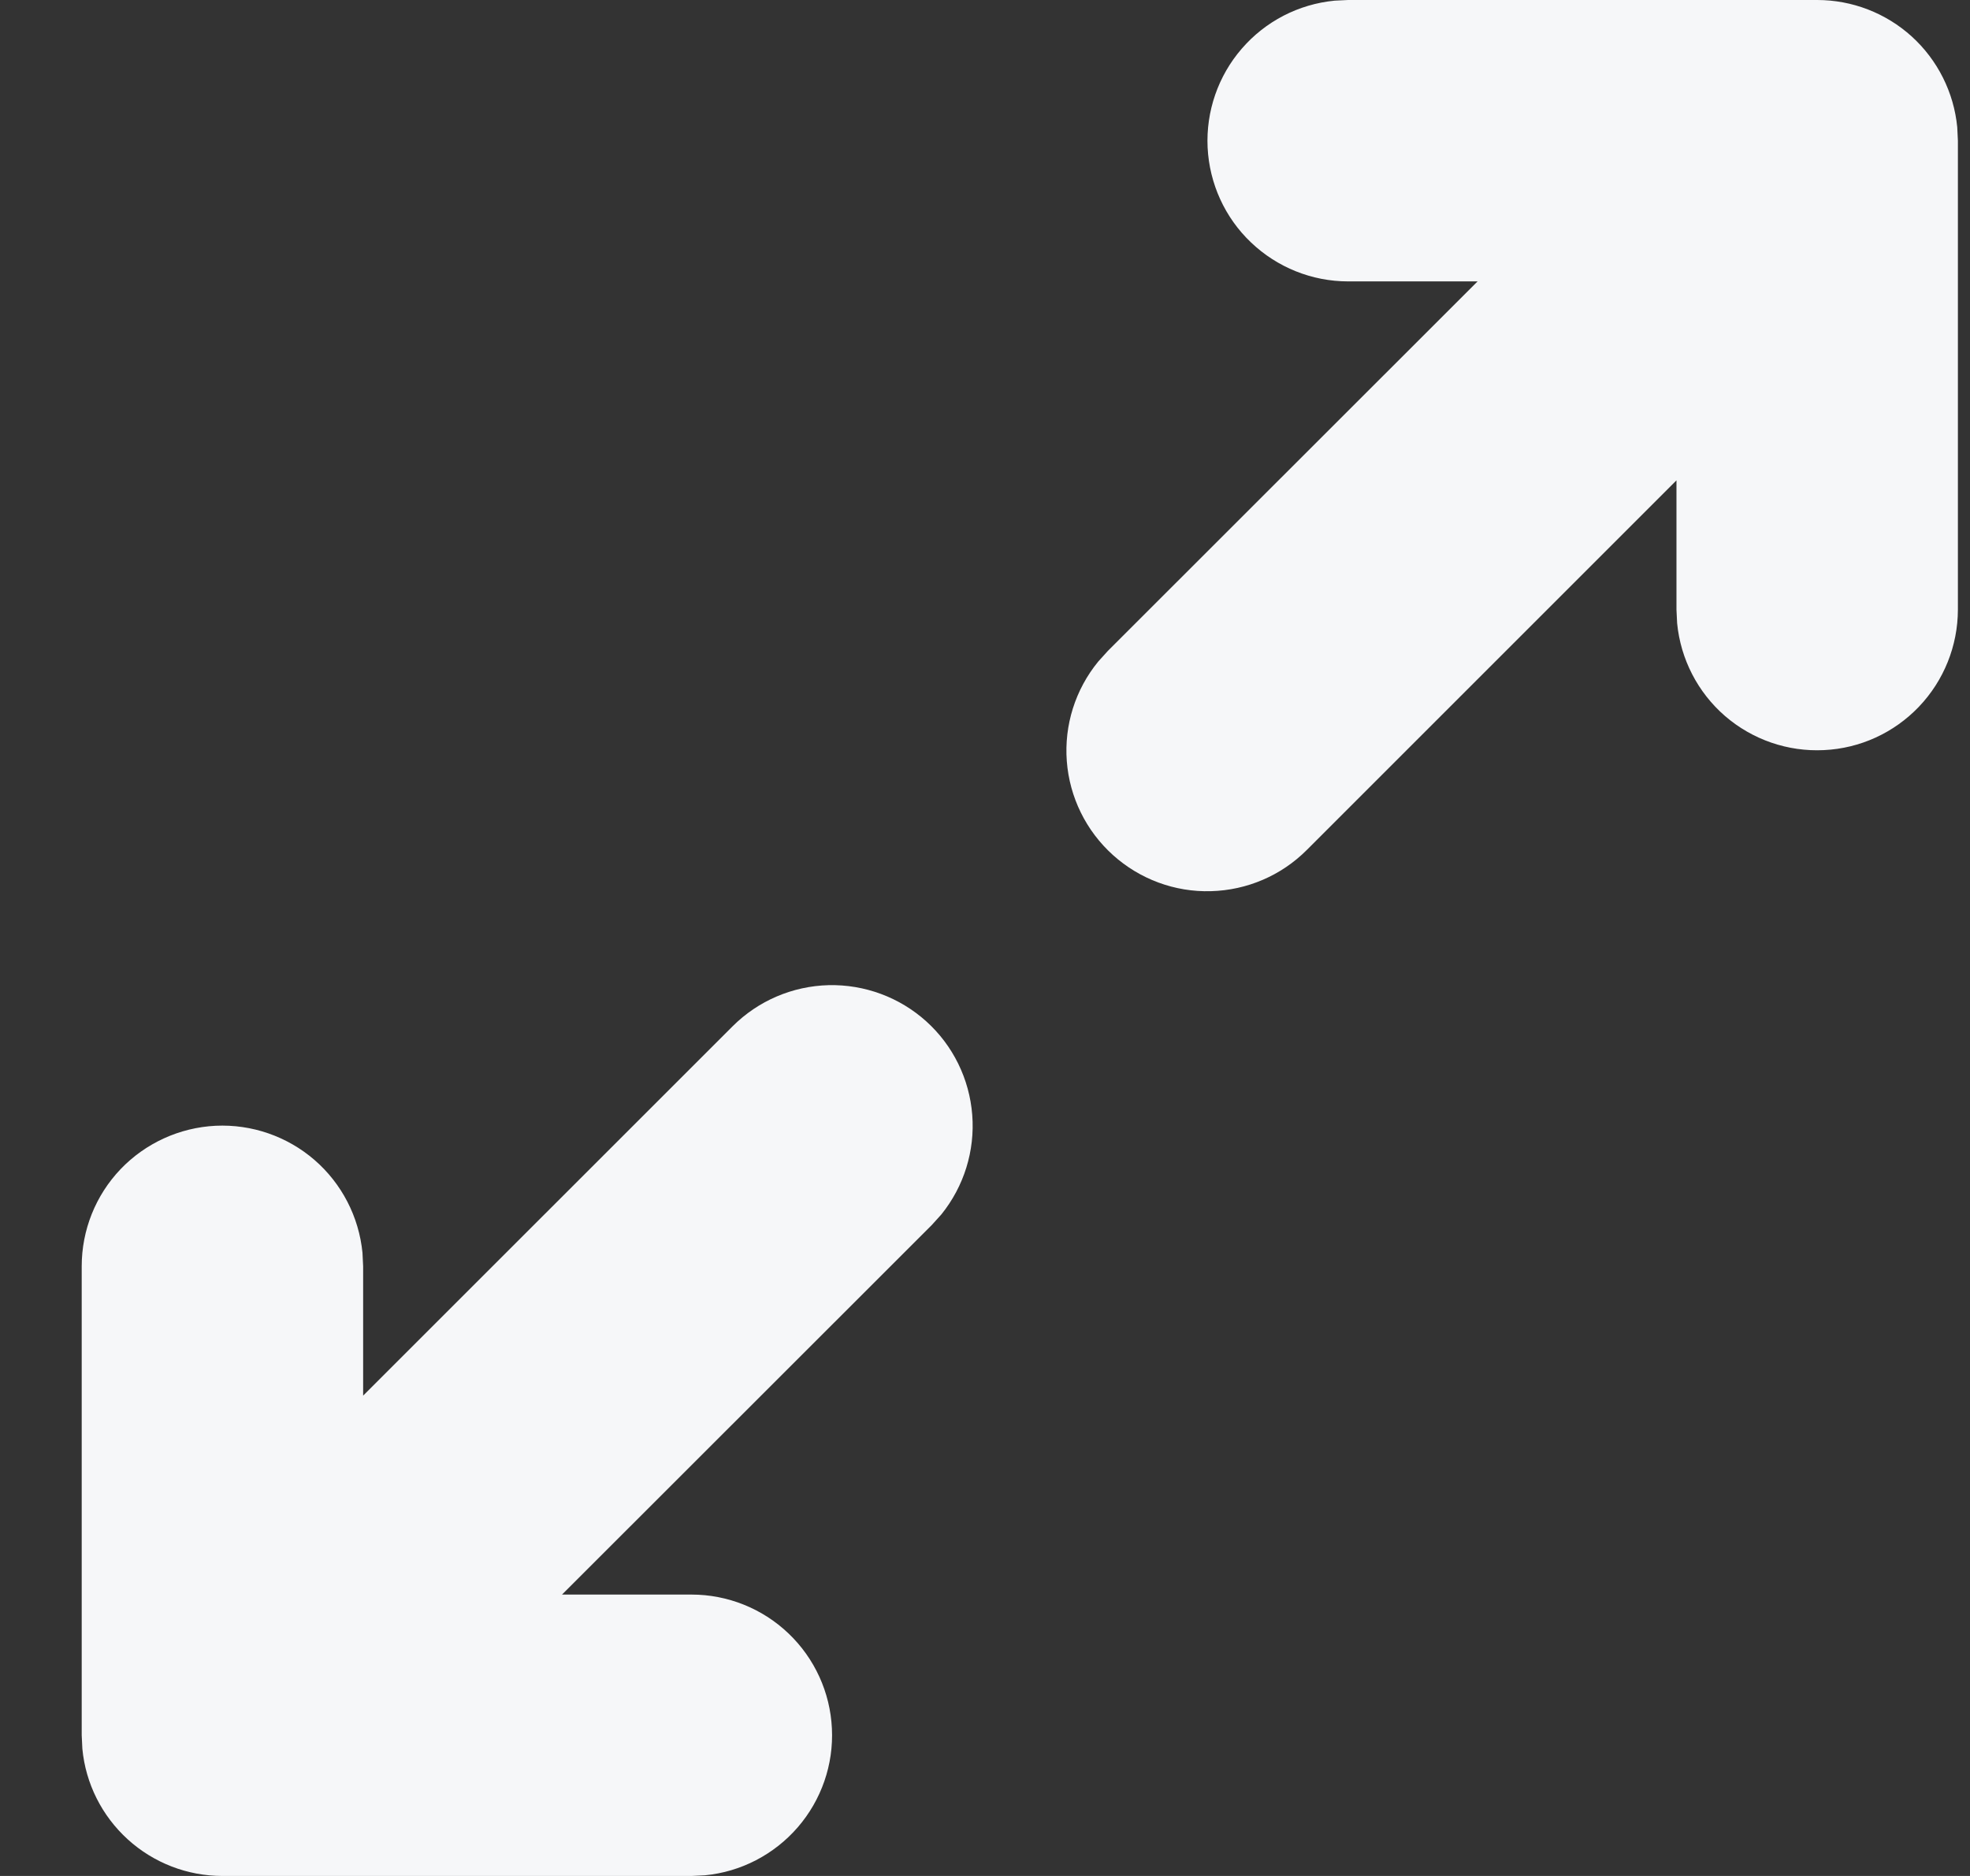 <svg width="21" height="20" viewBox="0 0 21 20" fill="none" xmlns="http://www.w3.org/2000/svg">
<rect x="0" y="0" width="21" height="20" fill="#333333" stroke="none"/>
<path d="M7.811 10.94C8.083 10.669 8.448 10.513 8.832 10.503C9.216 10.494 9.589 10.632 9.874 10.889C10.159 11.146 10.334 11.503 10.364 11.886C10.394 12.269 10.276 12.648 10.035 12.947L9.932 13.061L5.991 17H7.371C7.756 17 8.126 17.148 8.405 17.414C8.684 17.68 8.85 18.043 8.868 18.428C8.887 18.812 8.756 19.19 8.504 19.481C8.252 19.772 7.898 19.956 7.515 19.993L7.371 20H2.371C1.998 20 1.638 19.861 1.362 19.61C1.086 19.359 0.913 19.015 0.878 18.644L0.871 18.5V13.5C0.871 13.114 1.019 12.744 1.285 12.465C1.551 12.187 1.914 12.021 2.299 12.002C2.683 11.984 3.06 12.114 3.352 12.366C3.643 12.618 3.826 12.972 3.864 13.356L3.871 13.5V14.879L7.811 10.94ZM19.371 -0C19.744 -0 20.103 0.139 20.379 0.389C20.655 0.64 20.828 0.985 20.864 1.356L20.871 1.5V6.5C20.87 6.885 20.722 7.255 20.456 7.534C20.19 7.813 19.828 7.979 19.443 7.997C19.058 8.016 18.681 7.886 18.389 7.634C18.098 7.382 17.915 7.027 17.878 6.644L17.871 6.5V5.121L13.931 9.061C13.659 9.334 13.293 9.491 12.908 9.501C12.523 9.512 12.149 9.373 11.863 9.115C11.577 8.857 11.401 8.499 11.372 8.115C11.343 7.731 11.463 7.351 11.707 7.053L11.81 6.939L15.751 3H14.371C13.985 3 13.615 2.851 13.336 2.585C13.057 2.32 12.892 1.957 12.873 1.572C12.855 1.187 12.985 0.81 13.237 0.519C13.489 0.227 13.843 0.044 14.227 0.007L14.371 -0H19.371Z" fill="#F6F7F9"/>
</svg>
